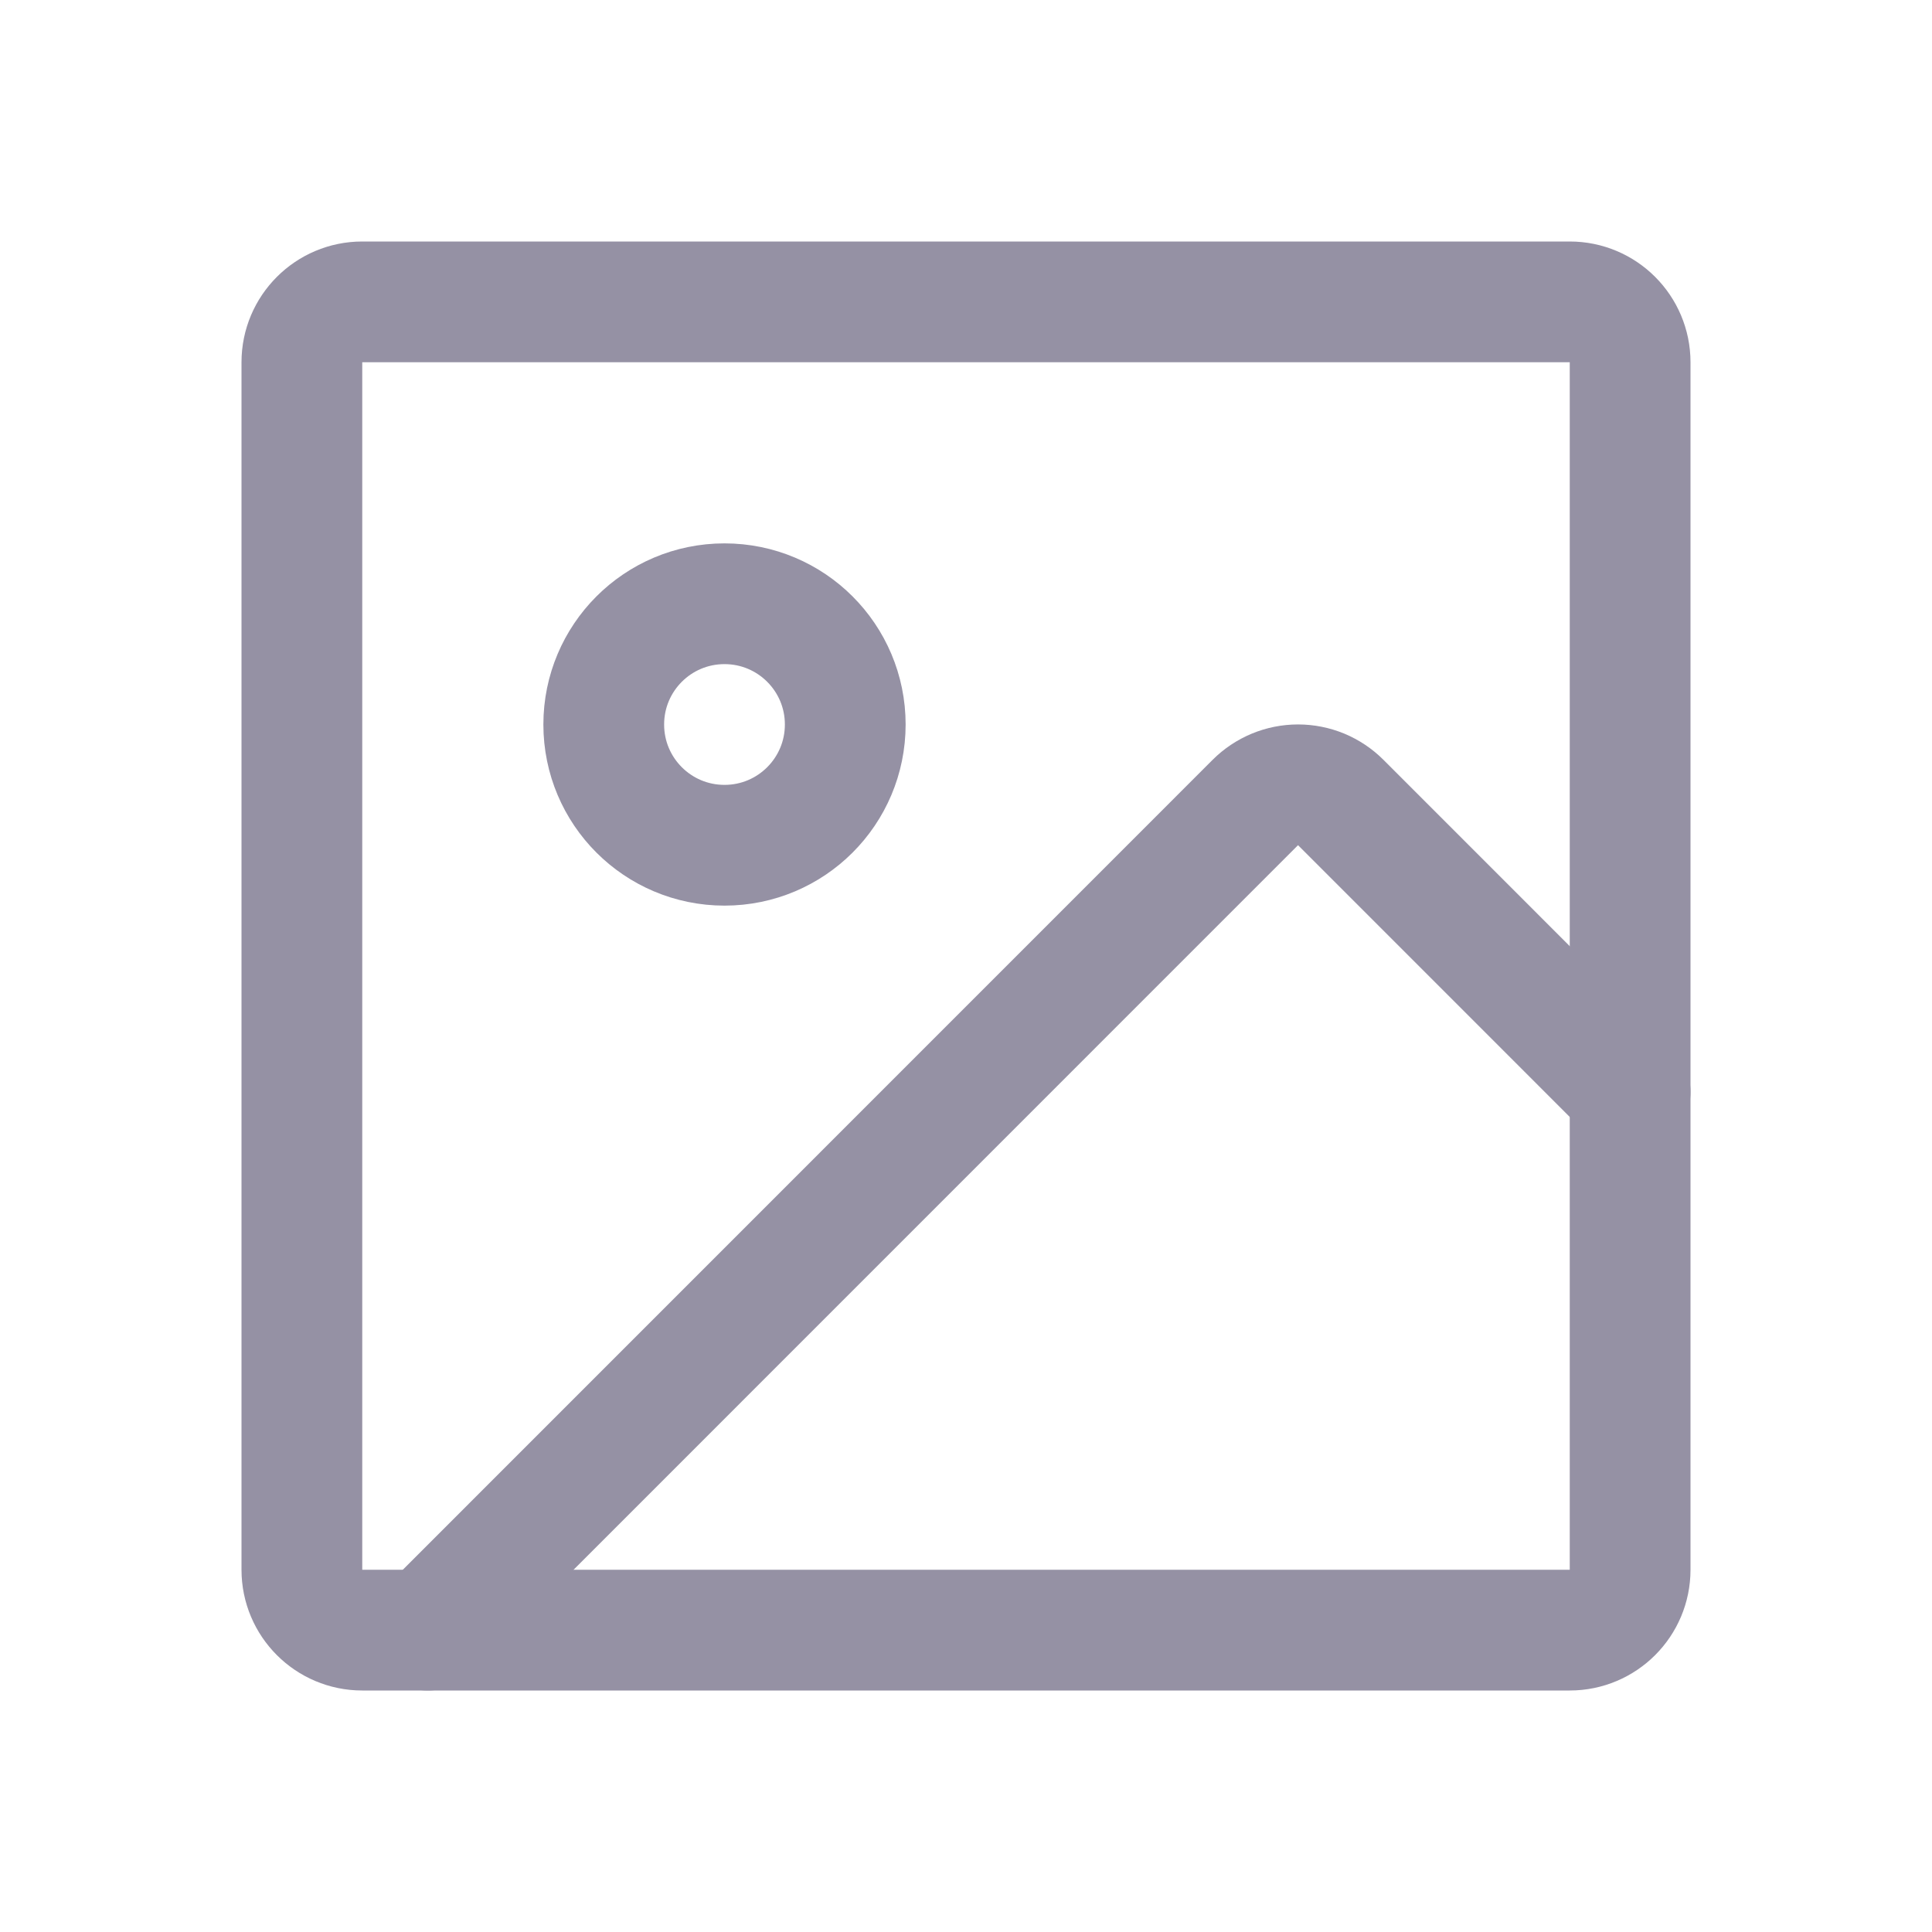 <svg width="32" height="32" viewBox="0 0 32 32" fill="none" xmlns="http://www.w3.org/2000/svg">
<g id="ImageSquare" clip-path="url(#clip0_781_5802)">
<path id="Vector" d="M26 5H6C5.448 5 5 5.448 5 6V26C5 26.552 5.448 27 6 27H26C26.552 27 27 26.552 27 26V6C27 5.448 26.552 5 26 5Z" stroke="#9591A4" stroke-width="2" stroke-linecap="round" stroke-linejoin="round"/>
<path id="Vector_2" d="M12 14C13.105 14 14 13.105 14 12C14 10.895 13.105 10 12 10C10.895 10 10 10.895 10 12C10 13.105 10.895 14 12 14Z" stroke="#9591A4" stroke-width="2" stroke-linecap="round" stroke-linejoin="round"/>
<path id="Vector_3" d="M7.086 27L20.792 13.292C20.885 13.199 20.995 13.126 21.117 13.075C21.238 13.025 21.368 12.999 21.5 12.999C21.631 12.999 21.761 13.025 21.883 13.075C22.004 13.126 22.114 13.199 22.207 13.292L27 18.086" stroke="#9591A4" stroke-width="2" stroke-linecap="round" stroke-linejoin="round"/>
</g>
<defs>
<clipPath id="clip0_781_5802">
<rect width="32" height="32" fill="white"/>
</clipPath>
</defs>
</svg>
